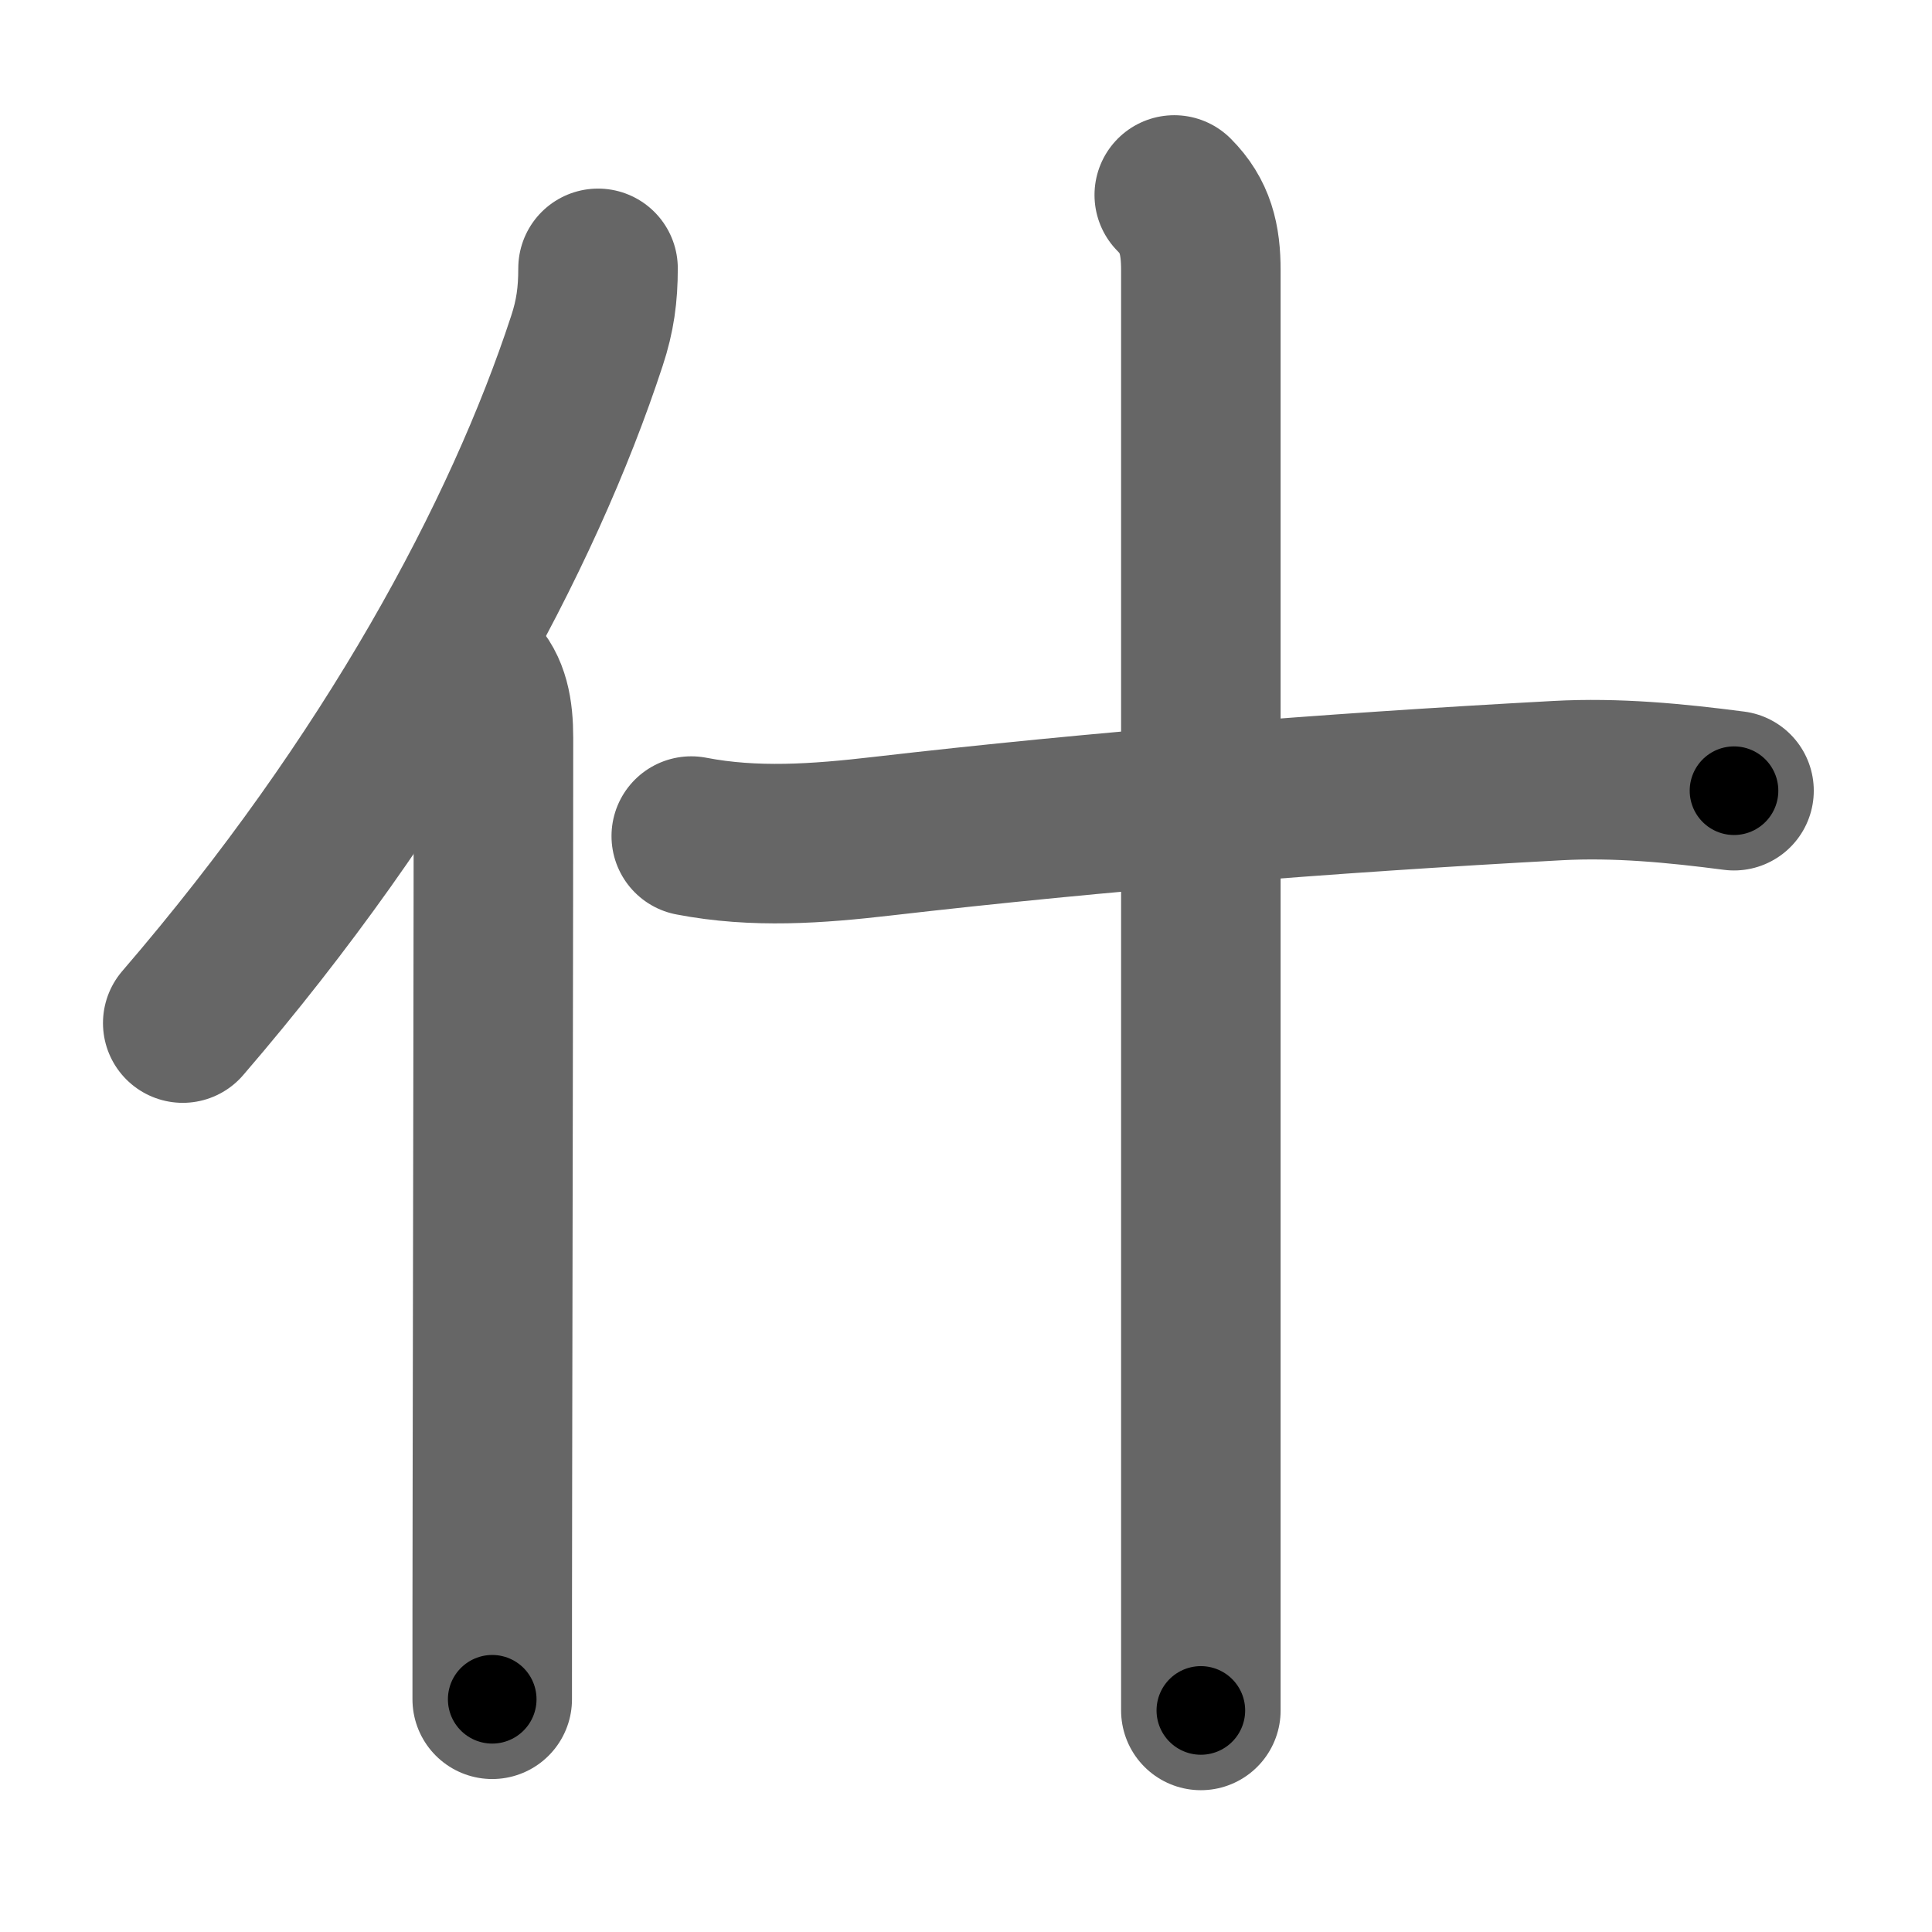 <svg xmlns="http://www.w3.org/2000/svg" width="109" height="109" viewBox="0 0 109 109" id="4ec0"><g fill="none" stroke="#666" stroke-width="9" stroke-linecap="round" stroke-linejoin="round"><g><g><path d="M33.74,15.14c0,1.48-0.16,2.68-0.63,4.1C29.5,30.25,22.12,44,10.31,57.72" /><path d="M26.74,38c0.88,0.88,1.1,2.12,1.1,3.63c0,10.56-0.04,28.98-0.06,42.12c-0.01,5.08-0.01,9.38-0.01,12.12" /></g><g><path d="M39,47.17c3.58,0.69,7.12,0.43,10.75,0.01c12.38-1.43,25-2.43,38.13-3.14c3.33-0.18,6.65,0.14,9.95,0.57" /><path d="M66.25,11c1.19,1.19,1.5,2.5,1.5,4.25c0,8.35,0,49.96,0,70.5c0,5.29,0,9.19,0,10.75" /></g></g></g><g fill="none" stroke="#000" stroke-width="5" stroke-linecap="round" stroke-linejoin="round"><path d="M33.74,15.14c0,1.48-0.16,2.68-0.63,4.1C29.5,30.25,22.12,44,10.31,57.72" stroke-dasharray="49.172" stroke-dashoffset="49.172"><animate attributeName="stroke-dashoffset" values="49.172;49.172;0" dur="0.492s" fill="freeze" begin="0s;4ec0.click" /></path><path d="M26.74,38c0.88,0.88,1.1,2.12,1.1,3.63c0,10.56-0.04,28.98-0.06,42.12c-0.01,5.08-0.01,9.38-0.01,12.12" stroke-dasharray="58.139" stroke-dashoffset="58.139"><animate attributeName="stroke-dashoffset" values="58.139" fill="freeze" begin="4ec0.click" /><animate attributeName="stroke-dashoffset" values="58.139;58.139;0" keyTimes="0;0.459;1" dur="1.073s" fill="freeze" begin="0s;4ec0.click" /></path><path d="M39,47.17c3.58,0.69,7.12,0.43,10.75,0.01c12.38-1.43,25-2.43,38.13-3.14c3.33-0.18,6.65,0.14,9.95,0.57" stroke-dasharray="59.041" stroke-dashoffset="59.041"><animate attributeName="stroke-dashoffset" values="59.041" fill="freeze" begin="4ec0.click" /><animate attributeName="stroke-dashoffset" values="59.041;59.041;0" keyTimes="0;0.645;1" dur="1.663s" fill="freeze" begin="0s;4ec0.click" /></path><path d="M66.25,11c1.19,1.19,1.5,2.5,1.5,4.25c0,8.35,0,49.96,0,70.5c0,5.29,0,9.19,0,10.75" stroke-dasharray="85.895" stroke-dashoffset="85.895"><animate attributeName="stroke-dashoffset" values="85.895" fill="freeze" begin="4ec0.click" /><animate attributeName="stroke-dashoffset" values="85.895;85.895;0" keyTimes="0;0.72;1" dur="2.309s" fill="freeze" begin="0s;4ec0.click" /></path></g></svg>
